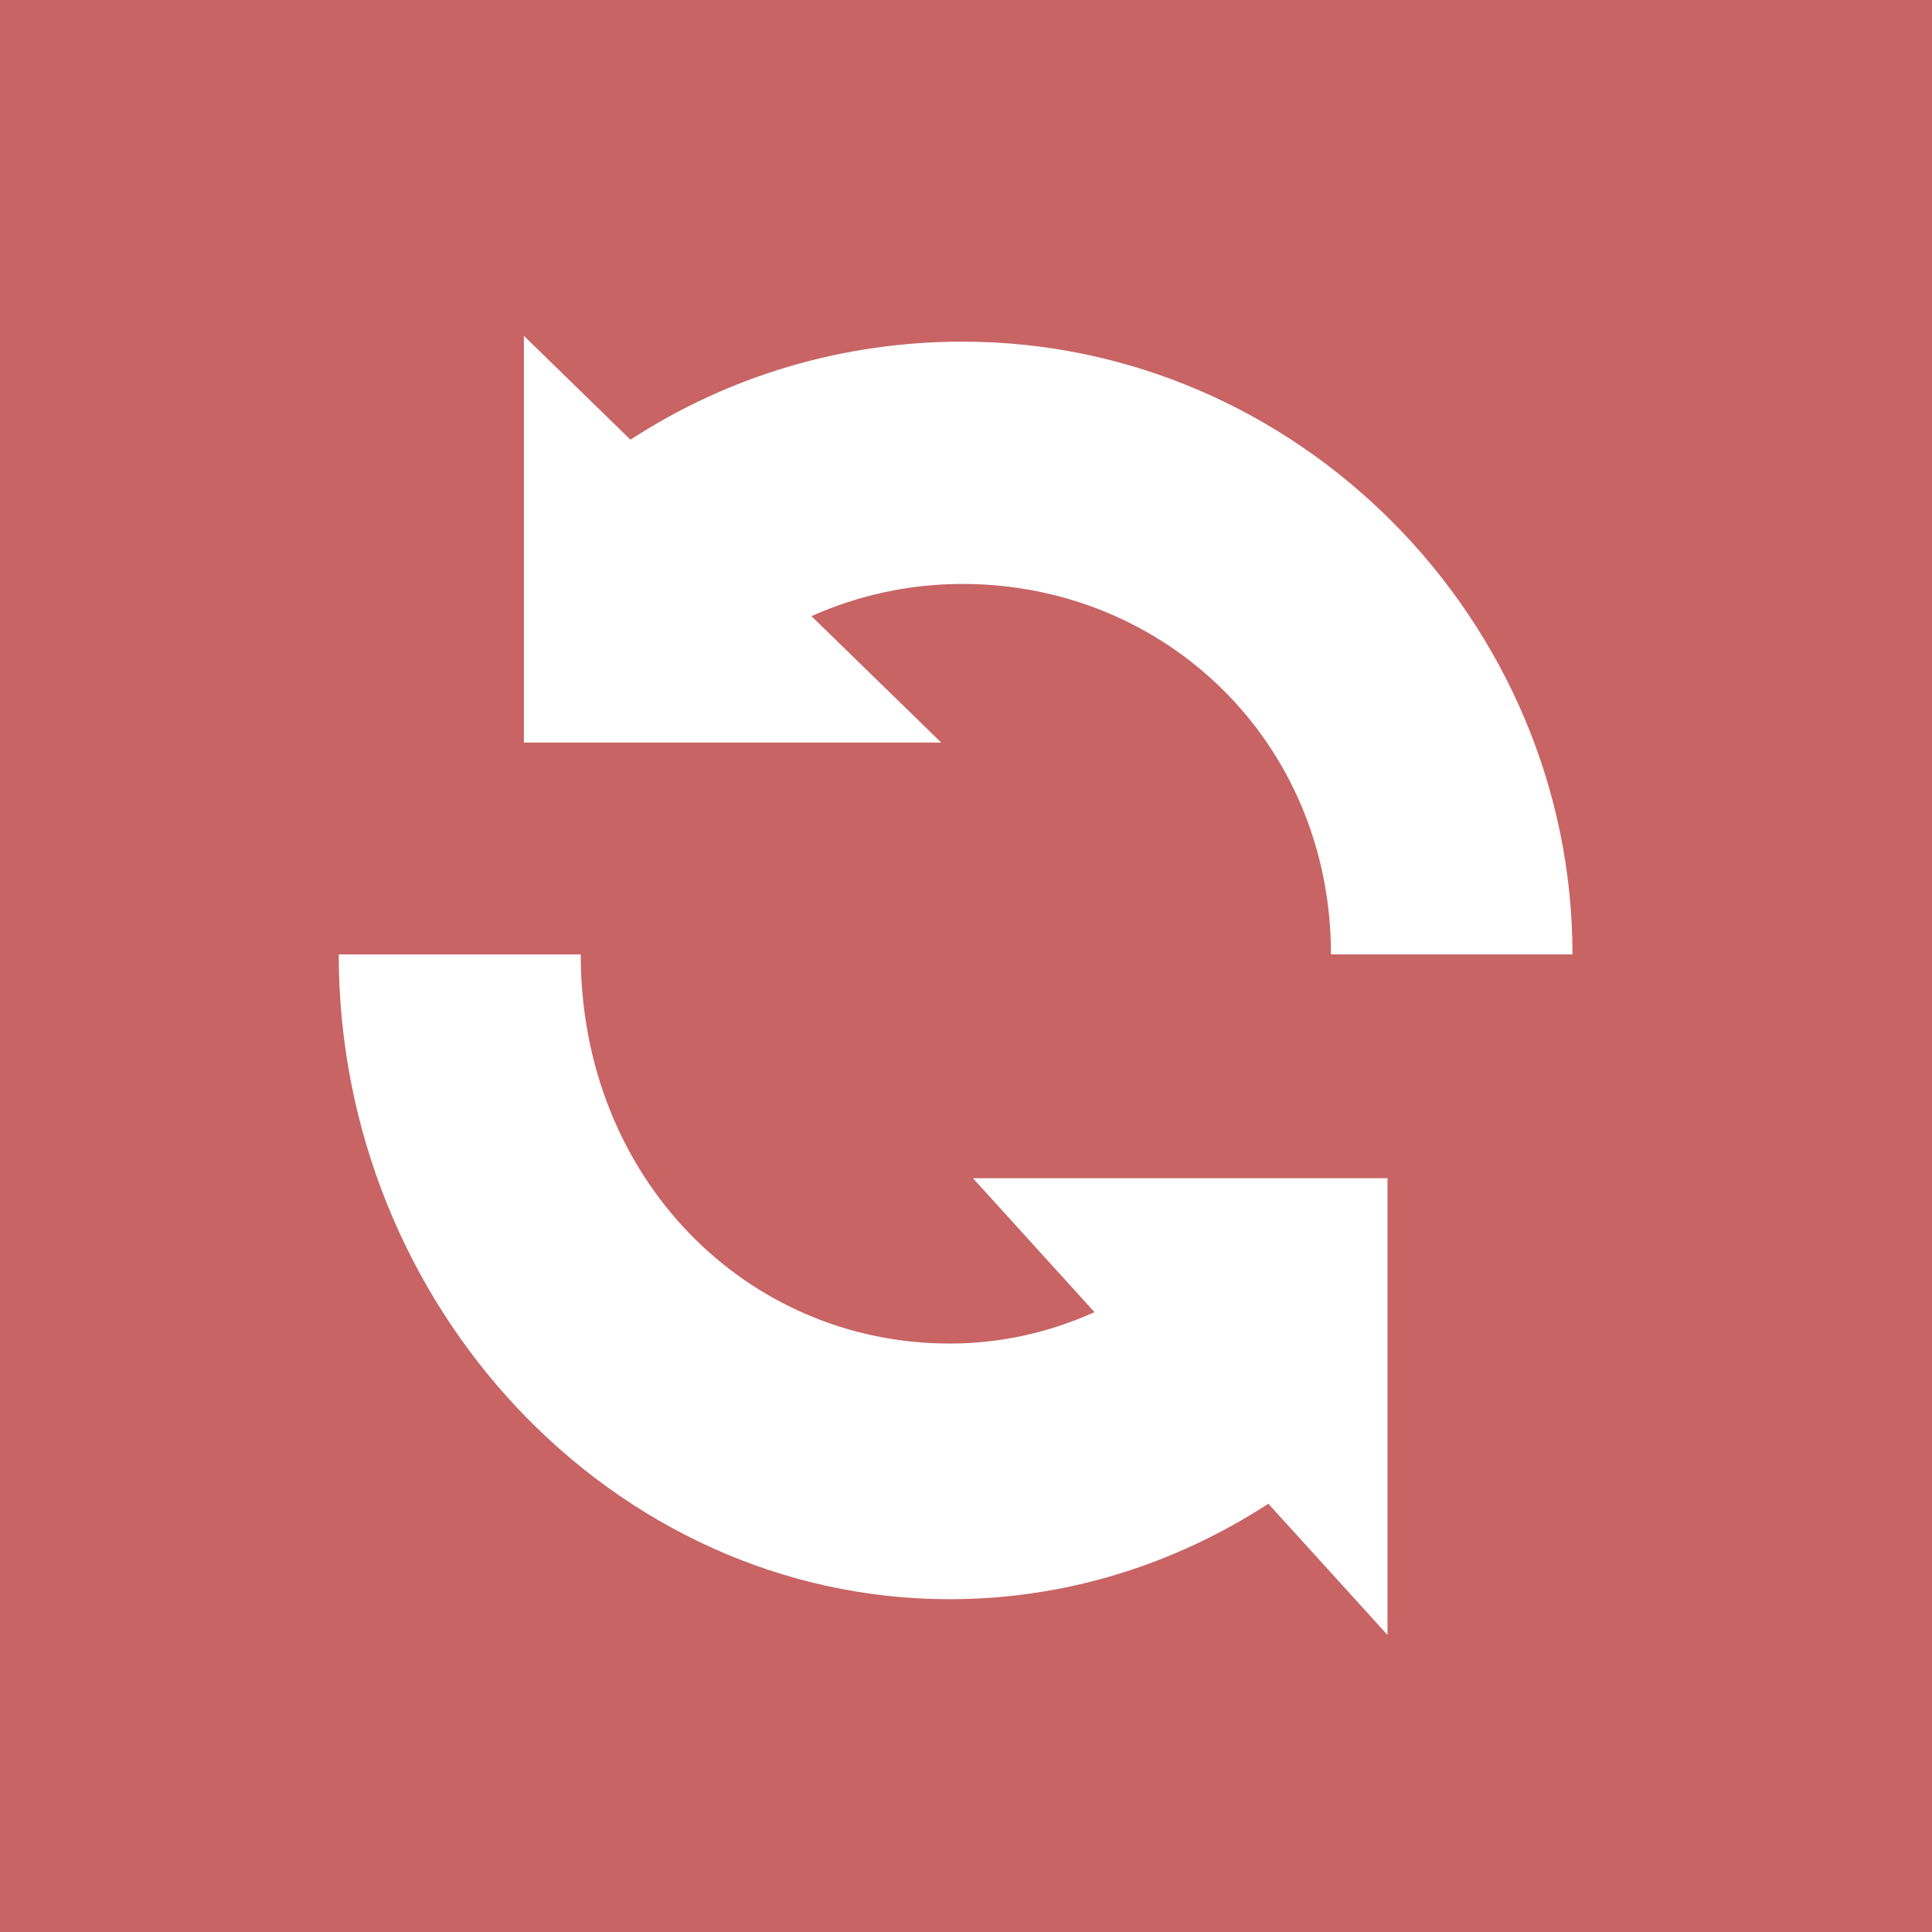 <?xml version="1.0" encoding="UTF-8" standalone="no"?>
<svg
   viewBox="0 0 12 12"
   height="12"
   width="12"
   id="svg2"
   version="1.1"
   sodipodi:docname="archive.svg"
   inkscape:version="1.3.2 (091e20e, 2023-11-25, custom)"
   inkscape:export-filename="..\..\..\..\Pcynlitx.Win.Platform\icons\archive.png"
   inkscape:export-xdpi="500"
   inkscape:export-ydpi="500"
   xmlns:inkscape="http://www.inkscape.org/namespaces/inkscape"
   xmlns:sodipodi="http://sodipodi.sourceforge.net/DTD/sodipodi-0.dtd"
   xmlns="http://www.w3.org/2000/svg"
   xmlns:svg="http://www.w3.org/2000/svg"
   xmlns:rdf="http://www.w3.org/1999/02/22-rdf-syntax-ns#"
   xmlns:cc="http://creativecommons.org/ns#"
   xmlns:dc="http://purl.org/dc/elements/1.1/">
  <sodipodi:namedview
     pagecolor="#ffffff"
     bordercolor="#666666"
     borderopacity="1"
     objecttolerance="10"
     gridtolerance="10"
     guidetolerance="10"
     inkscape:pageopacity="0"
     inkscape:pageshadow="2"
     inkscape:window-width="1920"
     inkscape:window-height="1111"
     id="namedview8"
     showgrid="true"
     inkscape:zoom="17.718349"
     inkscape:cx="-10.525811"
     inkscape:cy="-0.592606"
     inkscape:window-x="-9"
     inkscape:window-y="-9"
     inkscape:window-maximized="1"
     inkscape:current-layer="svg2"
     inkscape:showpageshadow="2"
     inkscape:pagecheckerboard="0"
     inkscape:deskcolor="#d1d1d1">
    <inkscape:grid
       type="xygrid"
       id="grid10"
       originx="2"
       originy="-25"
       spacingy="1"
       spacingx="1"
       units="px"
       visible="true" />
  </sodipodi:namedview>
  <defs
     id="defs6" />
  <rect
     style="fill:#c86464;fill-opacity:1;stroke:none;stroke-width:0.05;stroke-miterlimit:4;stroke-dasharray:none;stroke-opacity:1"
     id="rect819-3"
     width="12"
     height="12"
     x="5e-07"
     y="5e-07"
     ry="0"
     inkscape:export-filename="/home/erkam/PCYNLITX.SETUP.FILES/ICON_DESIGNS/PNG_ICONS/archive.png"
     inkscape:export-xdpi="500"
     inkscape:export-ydpi="500" />
  <ellipse
     style="fill:#ffffff;fill-opacity:1;stroke:none;stroke-width:3.777"
     id="path1"
     cx="5.954"
     cy="5.982"
     rx="5.616"
     ry="5.531" />
  <path
     d="m 10,2.046 c -2.244,-2.251 -5.883,-2.251 -8.128,0 -2.245,2.251 -2.245,5.9 0,8.151 2.244,2.251 5.883,2.251 8.128,0 2.245,-2.251 2.245,-5.9 0,-8.151 M 8.618,10.155 7.878,9.34 c -0.59,0.383 -1.269,0.593 -1.979,0.593 -2.092,0 -3.795,-1.821 -3.795,-4.005 h 1.503 c 0,1.39 1.028,2.417 2.292,2.417 0.314,0 0.618,-0.068 0.899,-0.195 L 6.043,7.318 H 8.618 V 10.155 M 8.267,5.929 c 0,-1.317 -1.027,-2.302 -2.289,-2.302 -0.327,0 -0.645,0.069 -0.938,0.2 l 0.806,0.785 h -2.592 v -2.526 l 0.662,0.645 c 0.614,-0.4 1.325,-0.609 2.062,-0.609 2.089,0 3.789,1.737 3.789,3.806 H 8.267 Z"
     fill="#43a047"
     id="path1-7"
     style="fill:#c86464;fill-opacity:1;stroke:none;stroke-width:0.208;stroke-dasharray:none;stroke-opacity:1" />
</svg>
